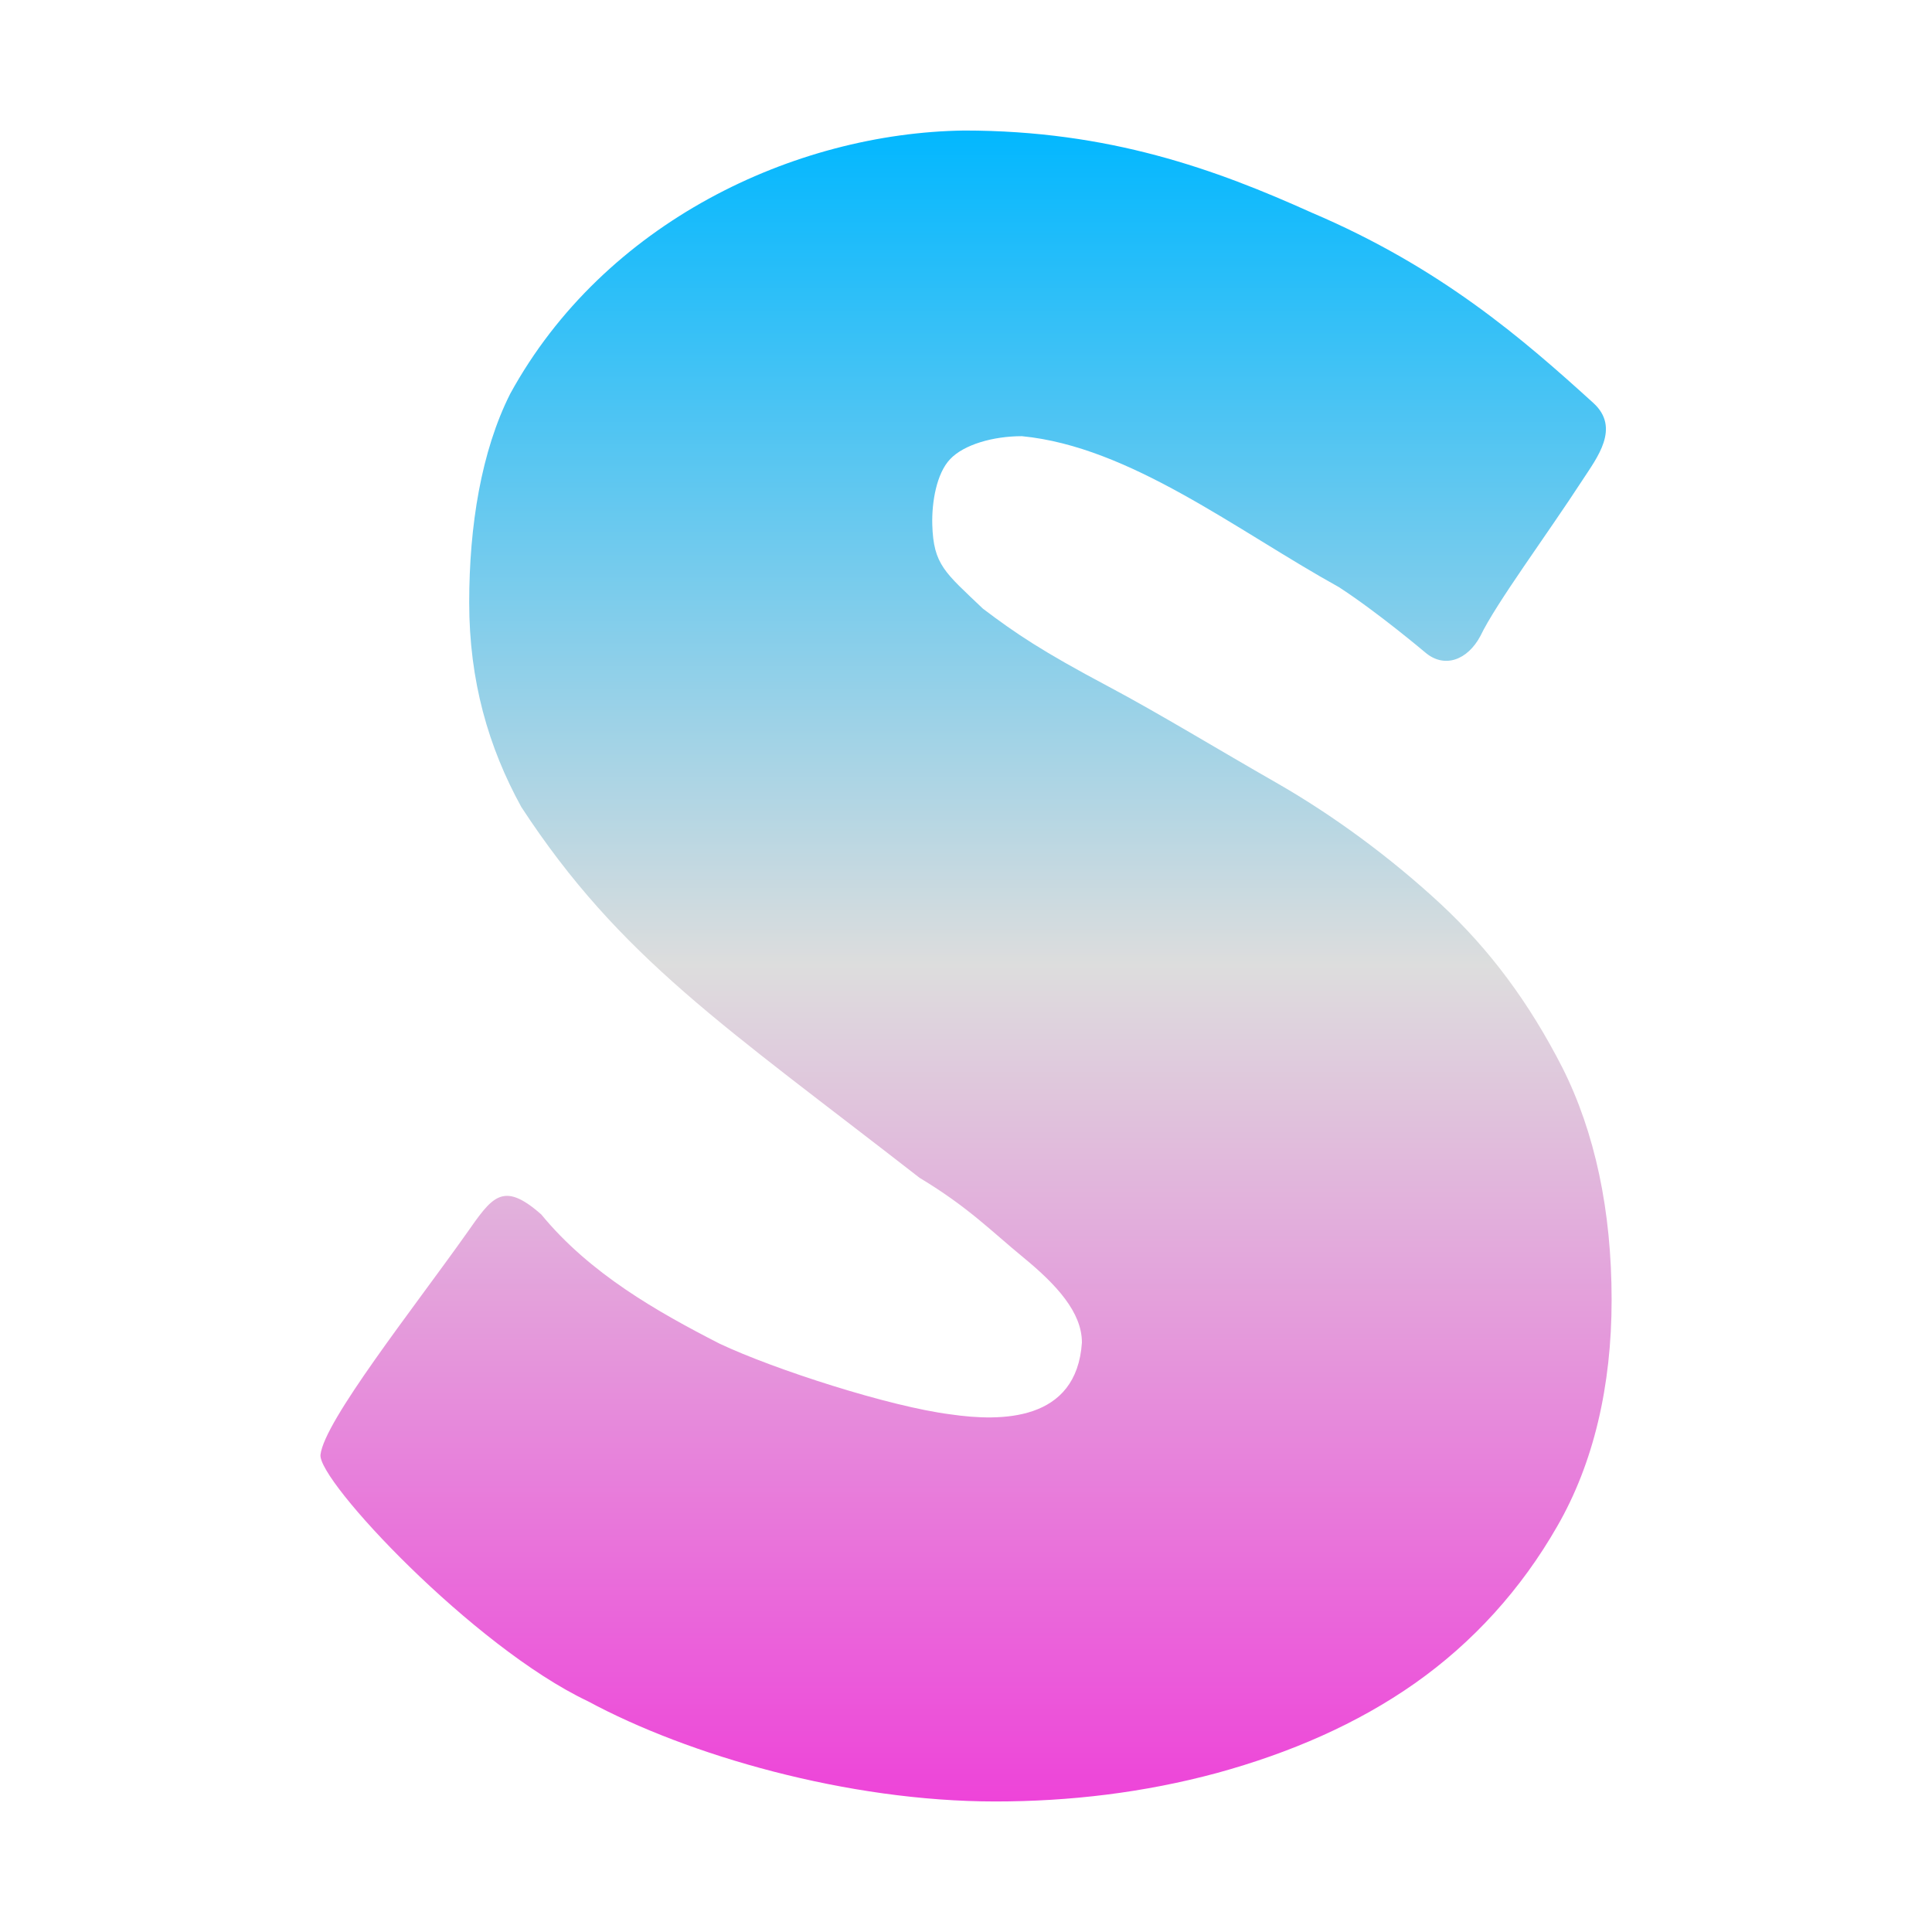 <svg xmlns="http://www.w3.org/2000/svg" xmlns:xlink="http://www.w3.org/1999/xlink" width="64px" height="64px" viewBox="0 0 64 64" version="1.1">
<defs>
<linearGradient id="linear0" gradientUnits="userSpaceOnUse" x1="0" y1="0" x2="0" y2="1" gradientTransform="matrix(42.77,0,0,55.351,10.617,4.324)">
<stop offset="0" style="stop-color:#00b7ff;stop-opacity:1;"/>
<stop offset="0.5" style="stop-color:#dddddd;stop-opacity:1;"/>
<stop offset="1" style="stop-color:#ee42d9;stop-opacity:1;"/>
</linearGradient>
</defs>
<g id="surface1">
<path style=" stroke:none;fill-rule:nonzero;fill:url(#linear0);" d="M 51.754 35.363 C 52.836 37.512 53.387 40.105 53.387 43.059 C 53.387 45.918 52.789 48.473 51.586 50.559 C 50.391 52.648 48.793 54.406 46.875 55.758 C 44.961 57.105 42.742 58.066 40.324 58.73 C 37.895 59.387 35.422 59.676 32.973 59.676 C 28.07 59.676 22.797 58.148 19.473 56.355 C 15.676 54.555 10.512 49.039 10.617 48.188 C 10.746 47.07 13.664 43.383 15.438 40.883 C 16.297 39.664 16.637 39.09 17.93 40.23 C 19.539 42.191 21.781 43.457 23.84 44.512 C 25.652 45.367 29.477 46.598 31.484 46.852 C 33.16 47.098 35.664 47.098 35.84 44.473 C 35.84 43.473 35 42.559 33.906 41.66 C 32.812 40.762 32.086 39.996 30.461 39.016 C 24.023 34.004 20.539 31.738 17.27 26.734 C 16.18 24.754 15.543 22.555 15.543 19.961 C 15.543 17.422 15.941 14.949 16.902 13.043 C 20.012 7.367 26.309 4.402 31.938 4.324 C 36.754 4.324 40.285 5.617 43.449 7.043 C 47.73 8.863 50.457 11.238 52.781 13.348 C 53.688 14.172 52.902 15.164 52.43 15.891 C 51.242 17.719 49.559 19.984 49.039 21.07 C 48.617 21.863 47.848 22.16 47.207 21.609 C 47.207 21.609 45.625 20.273 44.352 19.449 C 40.961 17.57 37.438 14.797 33.852 14.449 C 32.891 14.449 31.93 14.73 31.477 15.207 C 31.023 15.68 30.863 16.637 30.883 17.379 C 30.922 18.711 31.301 18.961 32.562 20.164 C 33.652 20.988 34.512 21.57 36.719 22.742 C 38.367 23.617 40.387 24.848 42.281 25.93 C 44.172 27.012 46.066 28.41 47.719 29.941 C 49.367 31.473 50.66 33.227 51.754 35.363 Z M 51.754 35.363 "/>
</g>
</svg>
